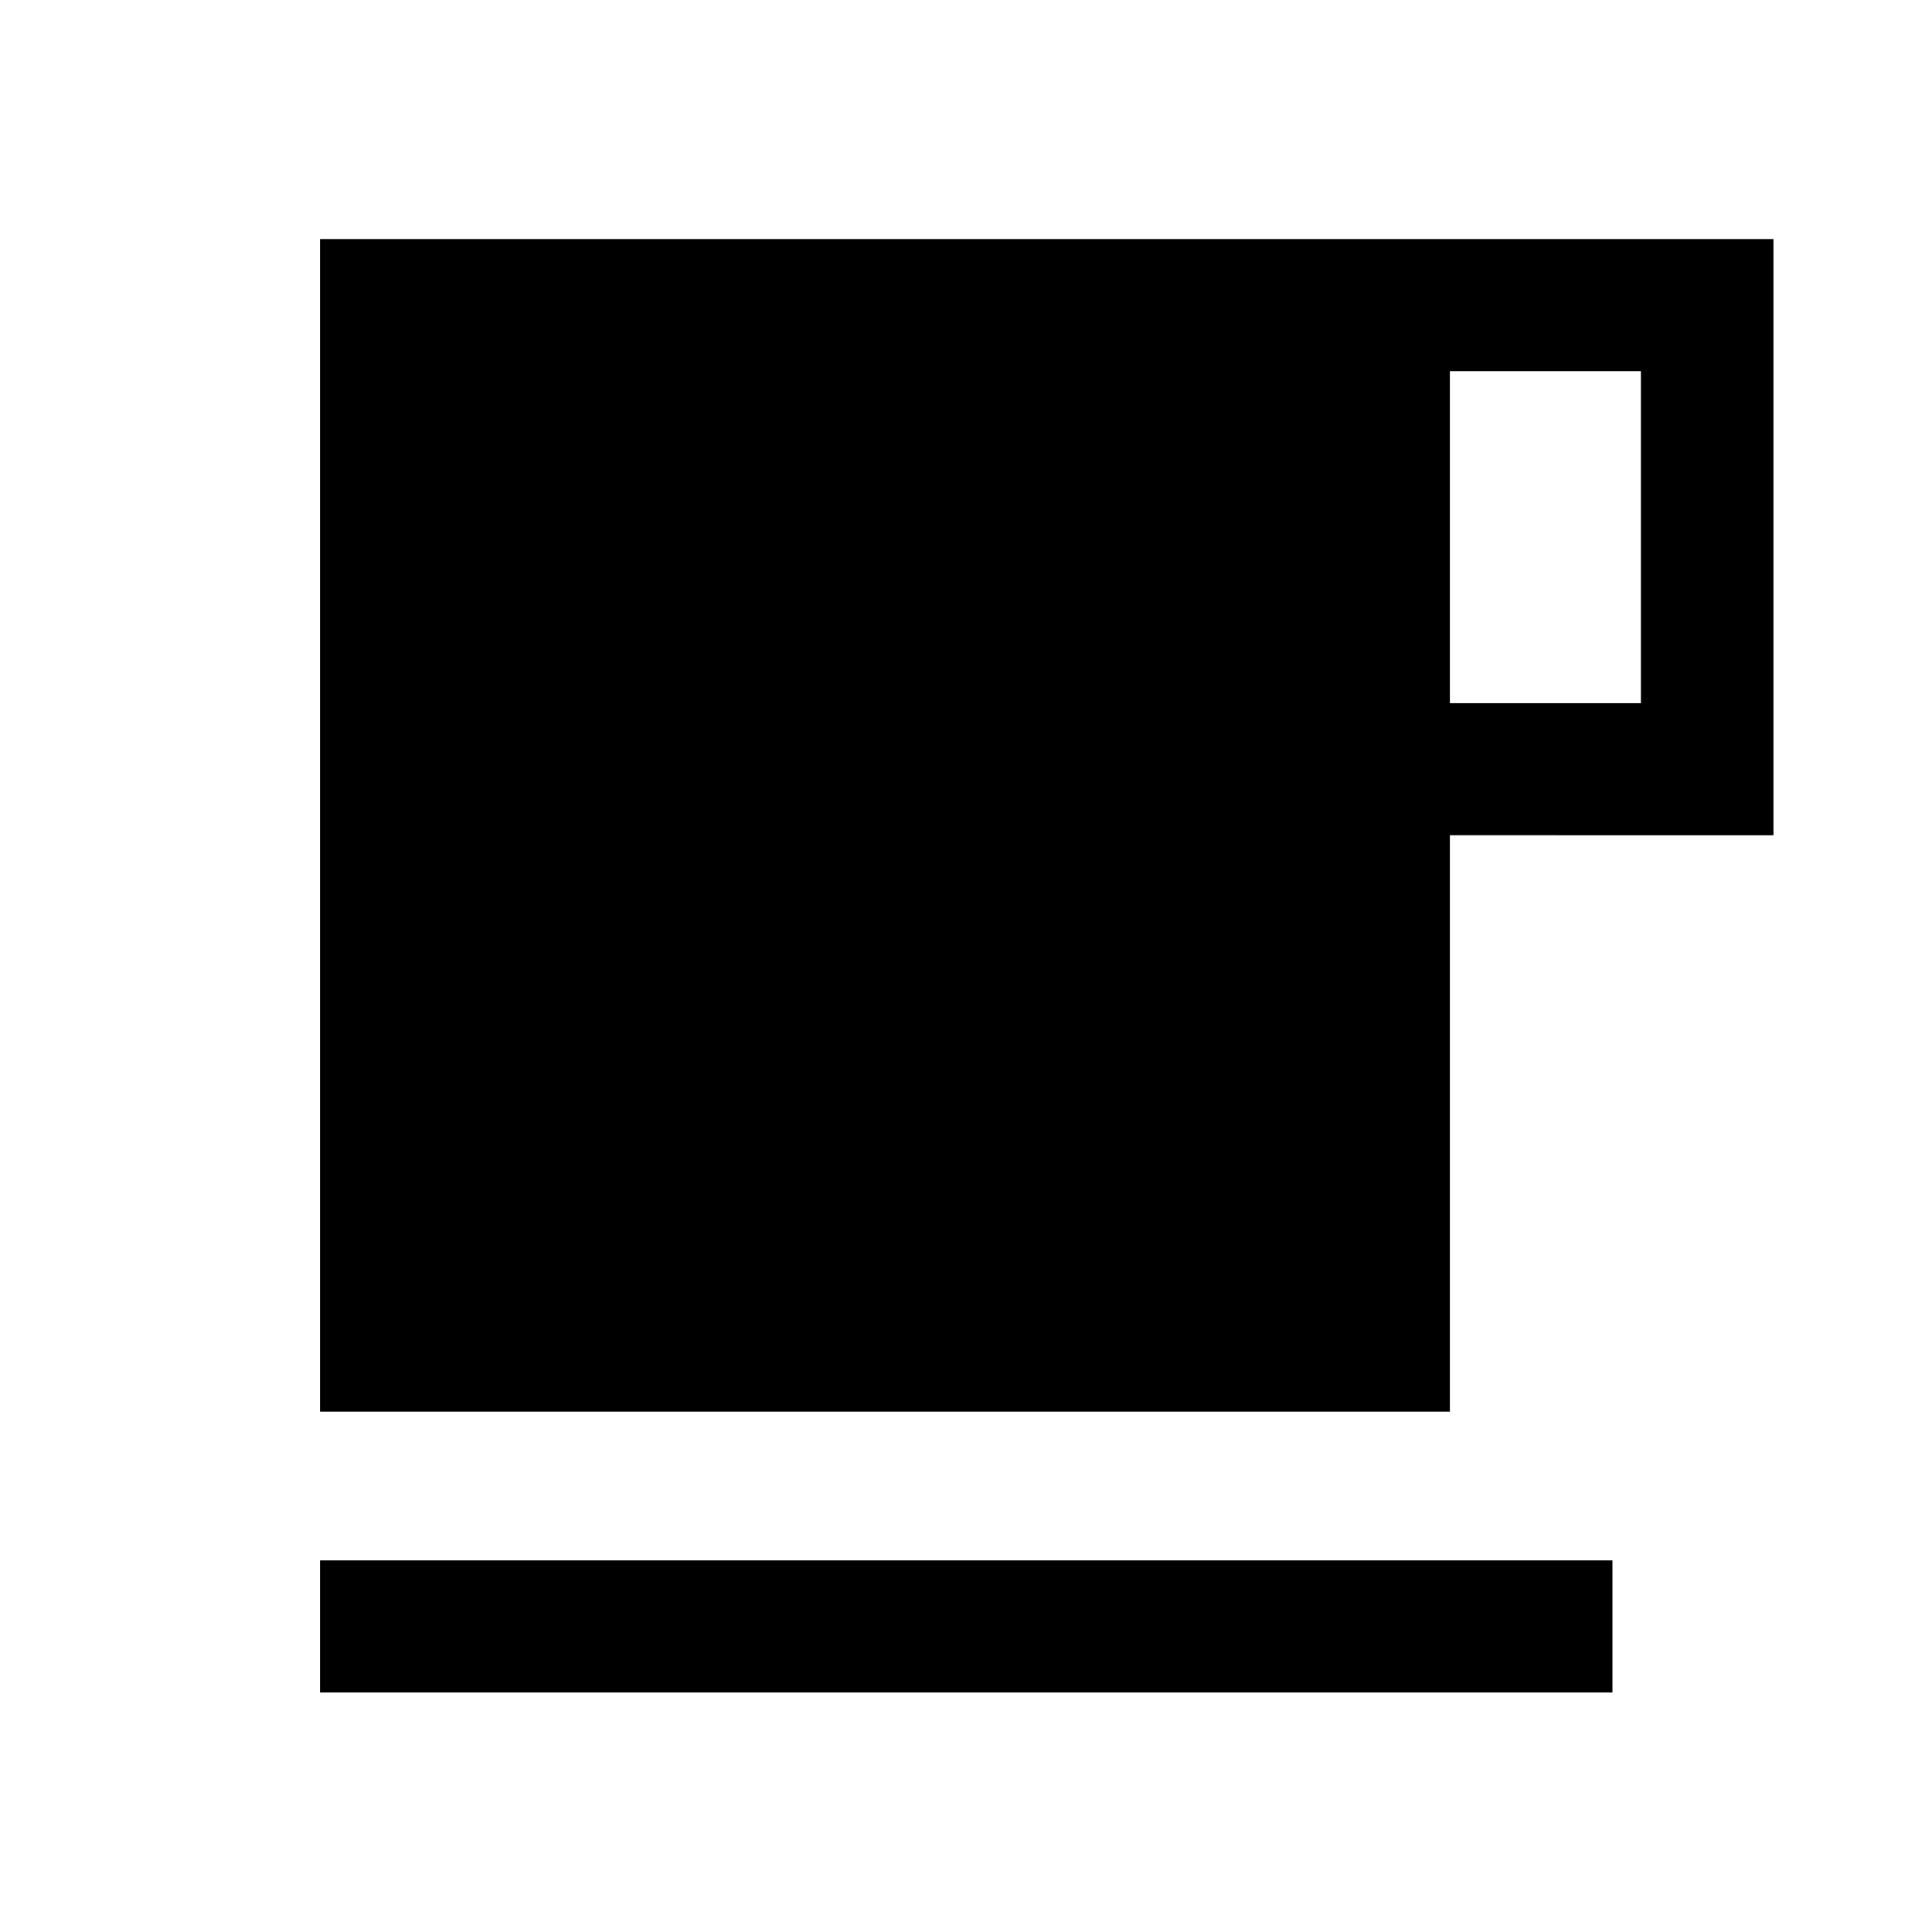 <svg xmlns="http://www.w3.org/2000/svg" height="48" viewBox="0 -960 960 960" width="48"><path d="M159.02-119.02v-65.63h642.2v65.63h-642.2Zm0-139.55v-582.65h722.2v296.26H720.43v286.39H159.02Zm561.41-352.02h94.92v-165h-94.92v165Z"/></svg>